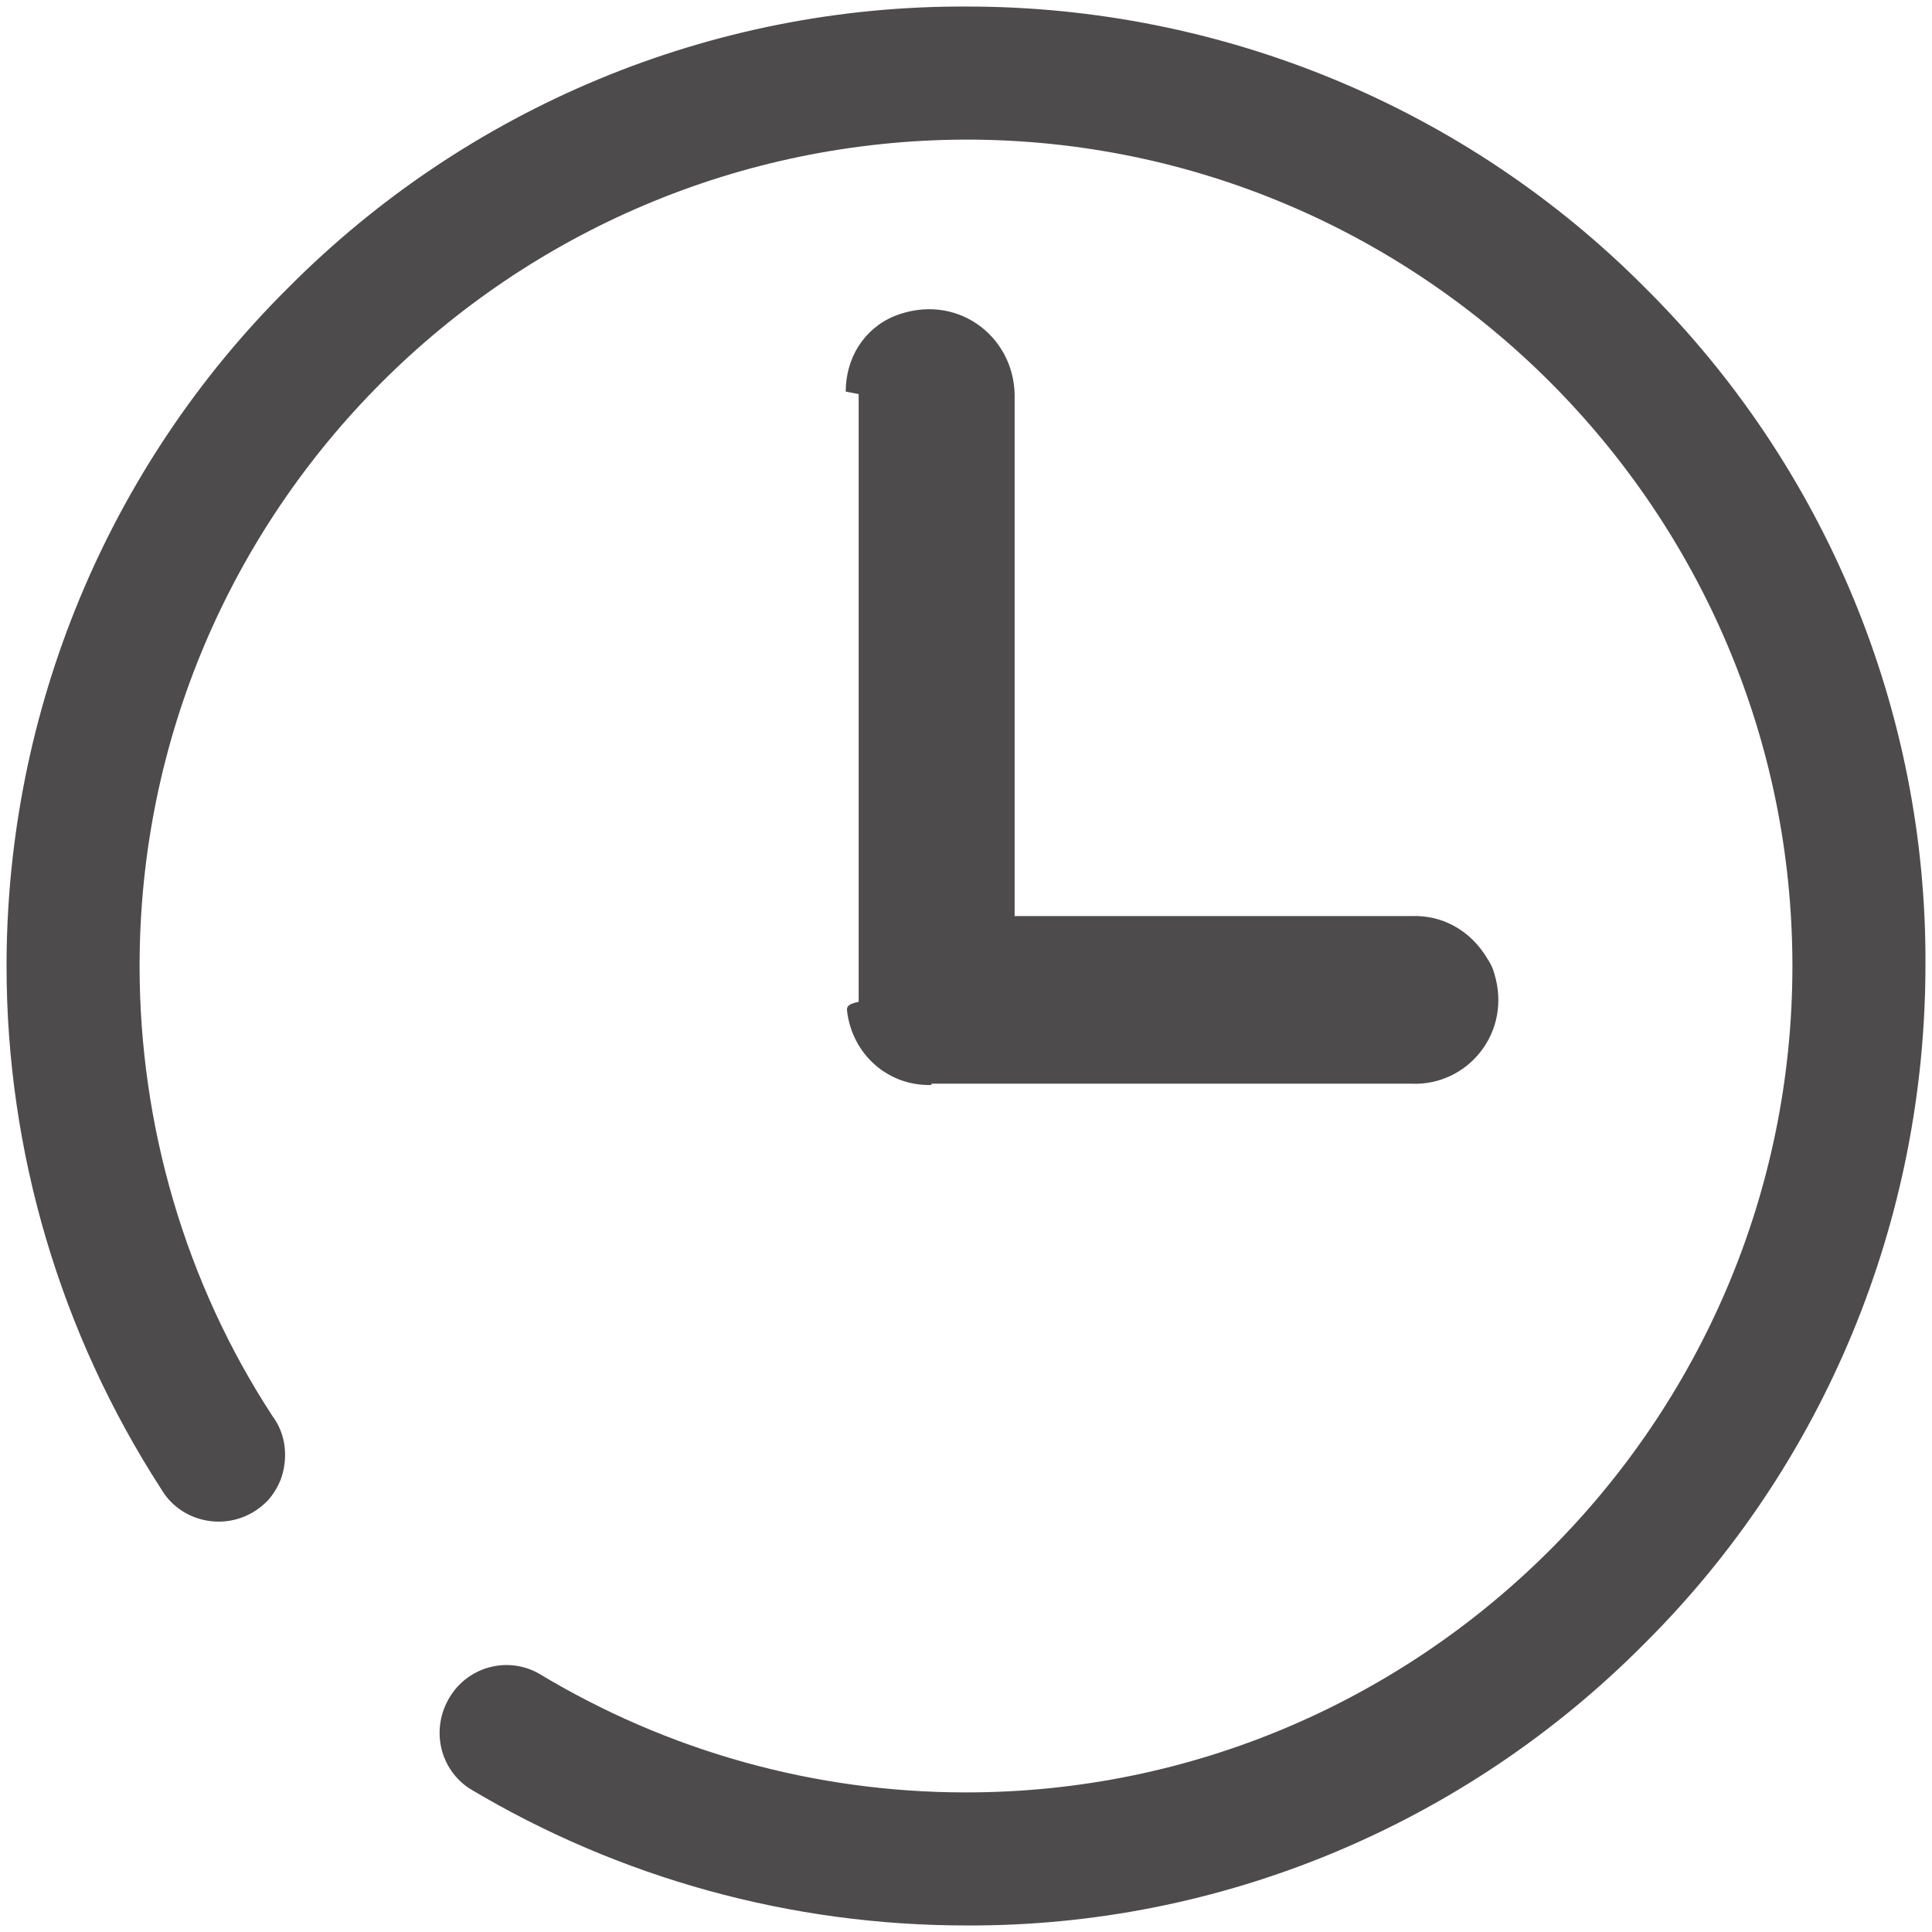 ﻿<?xml version="1.0" encoding="utf-8"?>
<svg version="1.1" xmlns:xlink="http://www.w3.org/1999/xlink" width="36px" height="36px" xmlns="http://www.w3.org/2000/svg">
  <g transform="matrix(1 0 0 1 -718 -314 )">
    <path d="M 30.658 5.366  C 27.321 2.005  22.768 0.122  18.024 0.122  C 13.256 0.098  8.703 2.005  5.366 5.366  C 2.005 8.703  0.122 13.256  0.122 18  C 0.122 21.456  1.123 24.841  3.006 27.75  C 3.411 28.441  4.412 28.584  5.008 27.94  C 5.128 27.797  5.223 27.63  5.271 27.44  C 5.366 27.058  5.294 26.677  5.08 26.391  C 3.459 23.912  2.601 20.98  2.601 18  C 2.601 9.514  9.49 2.625  18 2.601  C 26.486 2.601  33.399 9.514  33.399 18  C 33.399 26.486  26.486 33.399  18 33.399  C 15.187 33.399  12.446 32.636  10.038 31.182  C 9.442 30.849  8.679 31.063  8.346 31.683  C 8.036 32.255  8.203 32.97  8.751 33.328  C 11.54 34.996  14.734 35.878  18 35.878  C 22.744 35.902  27.297 33.995  30.634 30.634  C 33.995 27.297  35.878 22.744  35.878 17.976  C 35.902 13.256  34.019 8.703  30.658 5.366  Z M 18.906 7.344  C 18.882 6.248  17.809 5.437  16.665 5.89  C 16.093 6.129  15.759 6.677  15.759 7.297  L 16 7.344  L 16 18.667  C 15.759 18.715  15.783 18.787  15.783 18.834  C 15.878 19.645  16.546 20.241  17.356 20.217  L 17.356 20.193  L 26.296 20.193  C 27.344 20.241  28.179 19.24  27.845 18.143  C 27.821 18.048  27.774 17.952  27.726 17.881  C 27.392 17.309  26.844 17.046  26.296 17.07  L 18.906 17.07  L 18.906 7.344  Z " fill-rule="nonzero" fill="#4d4b4b" stroke="none" transform="matrix(1 0 0 1 718 314 )" />
  </g>
</svg>